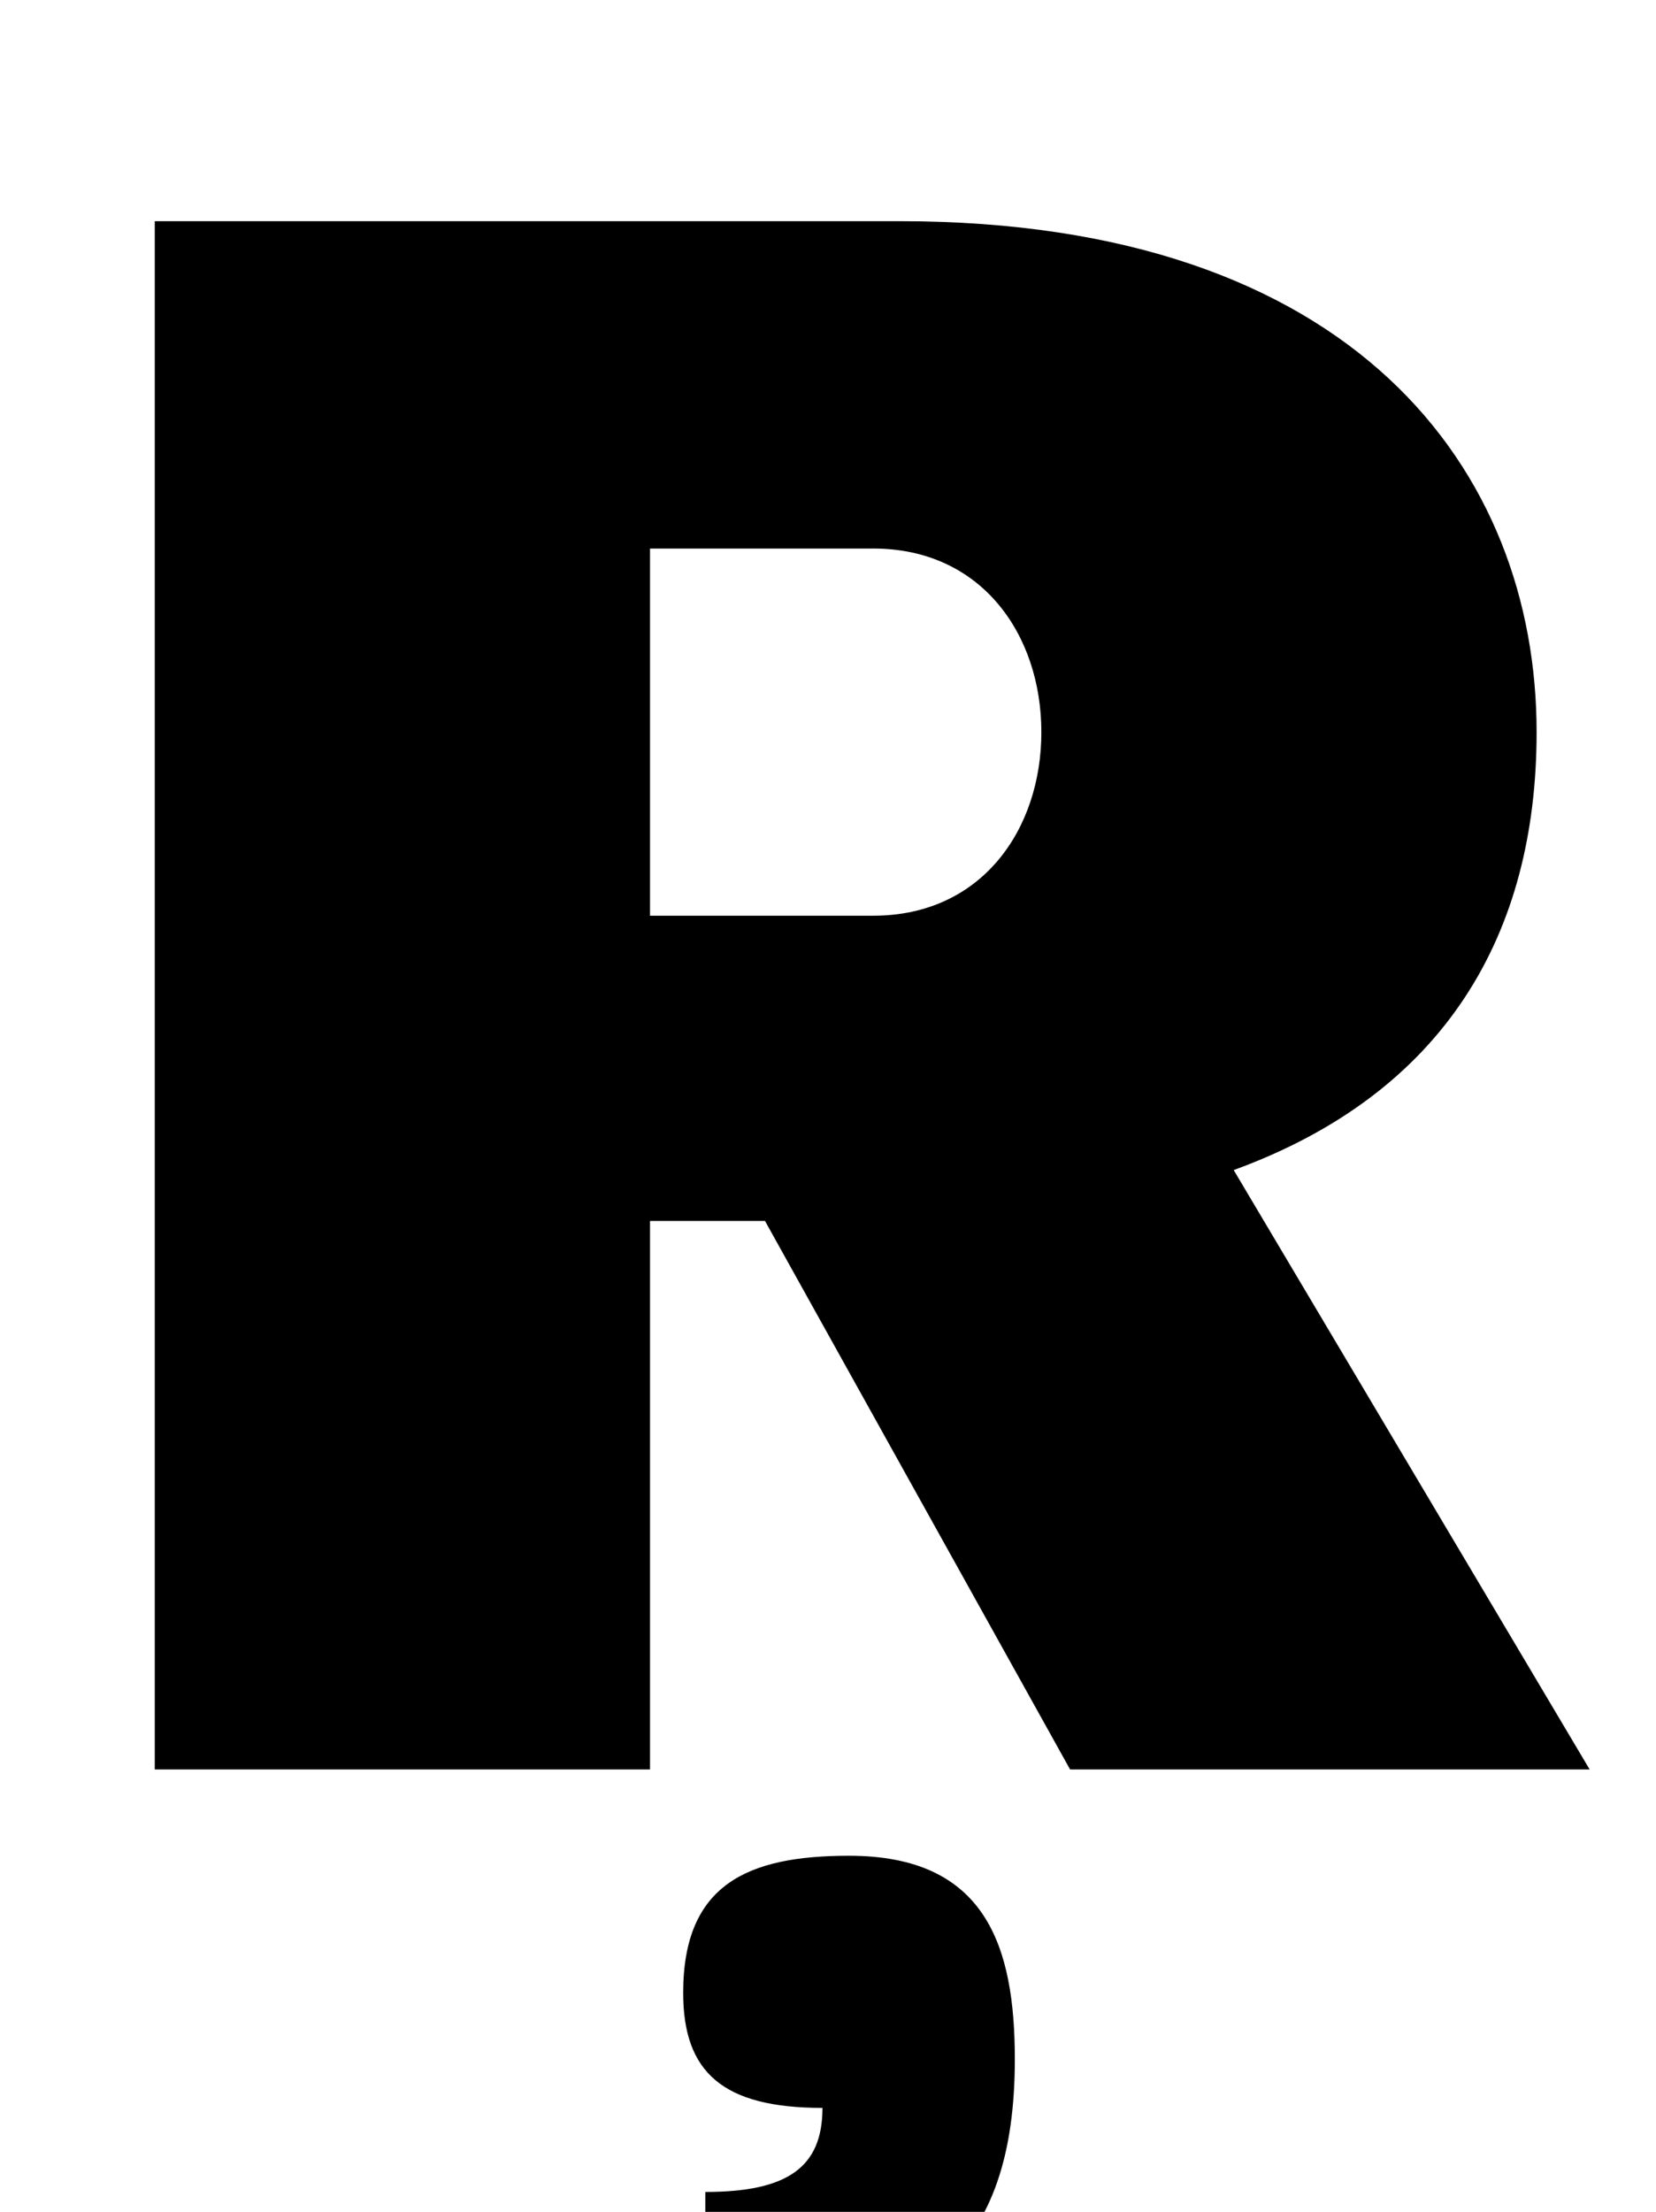 <?xml version="1.0" standalone="no"?>
<!DOCTYPE svg PUBLIC "-//W3C//DTD SVG 1.1//EN" "http://www.w3.org/Graphics/SVG/1.1/DTD/svg11.dtd" >
<svg xmlns="http://www.w3.org/2000/svg" xmlns:xlink="http://www.w3.org/1999/xlink" version="1.1" viewBox="-10 0 749 1000">
  <g transform="matrix(1 0 0 -1 0 800)">
   <path fill="currentColor"
d="M336 248h-52v-248h-224v700h337c206 0 288 -113 288 -231c0 -91 -41 -163 -137 -198l161 -271h-235zM284 386h101c49 0 76 39 76 83s-27 83 -76 83h-101v-166zM374 -39c62 0 75 -41 75 -92c0 -86 -41 -123 -140 -123v63c37 0 53 11 53 38c-45 0 -63 16 -63 52
c0 49 29 62 75 62z" />
  </g>

</svg>
